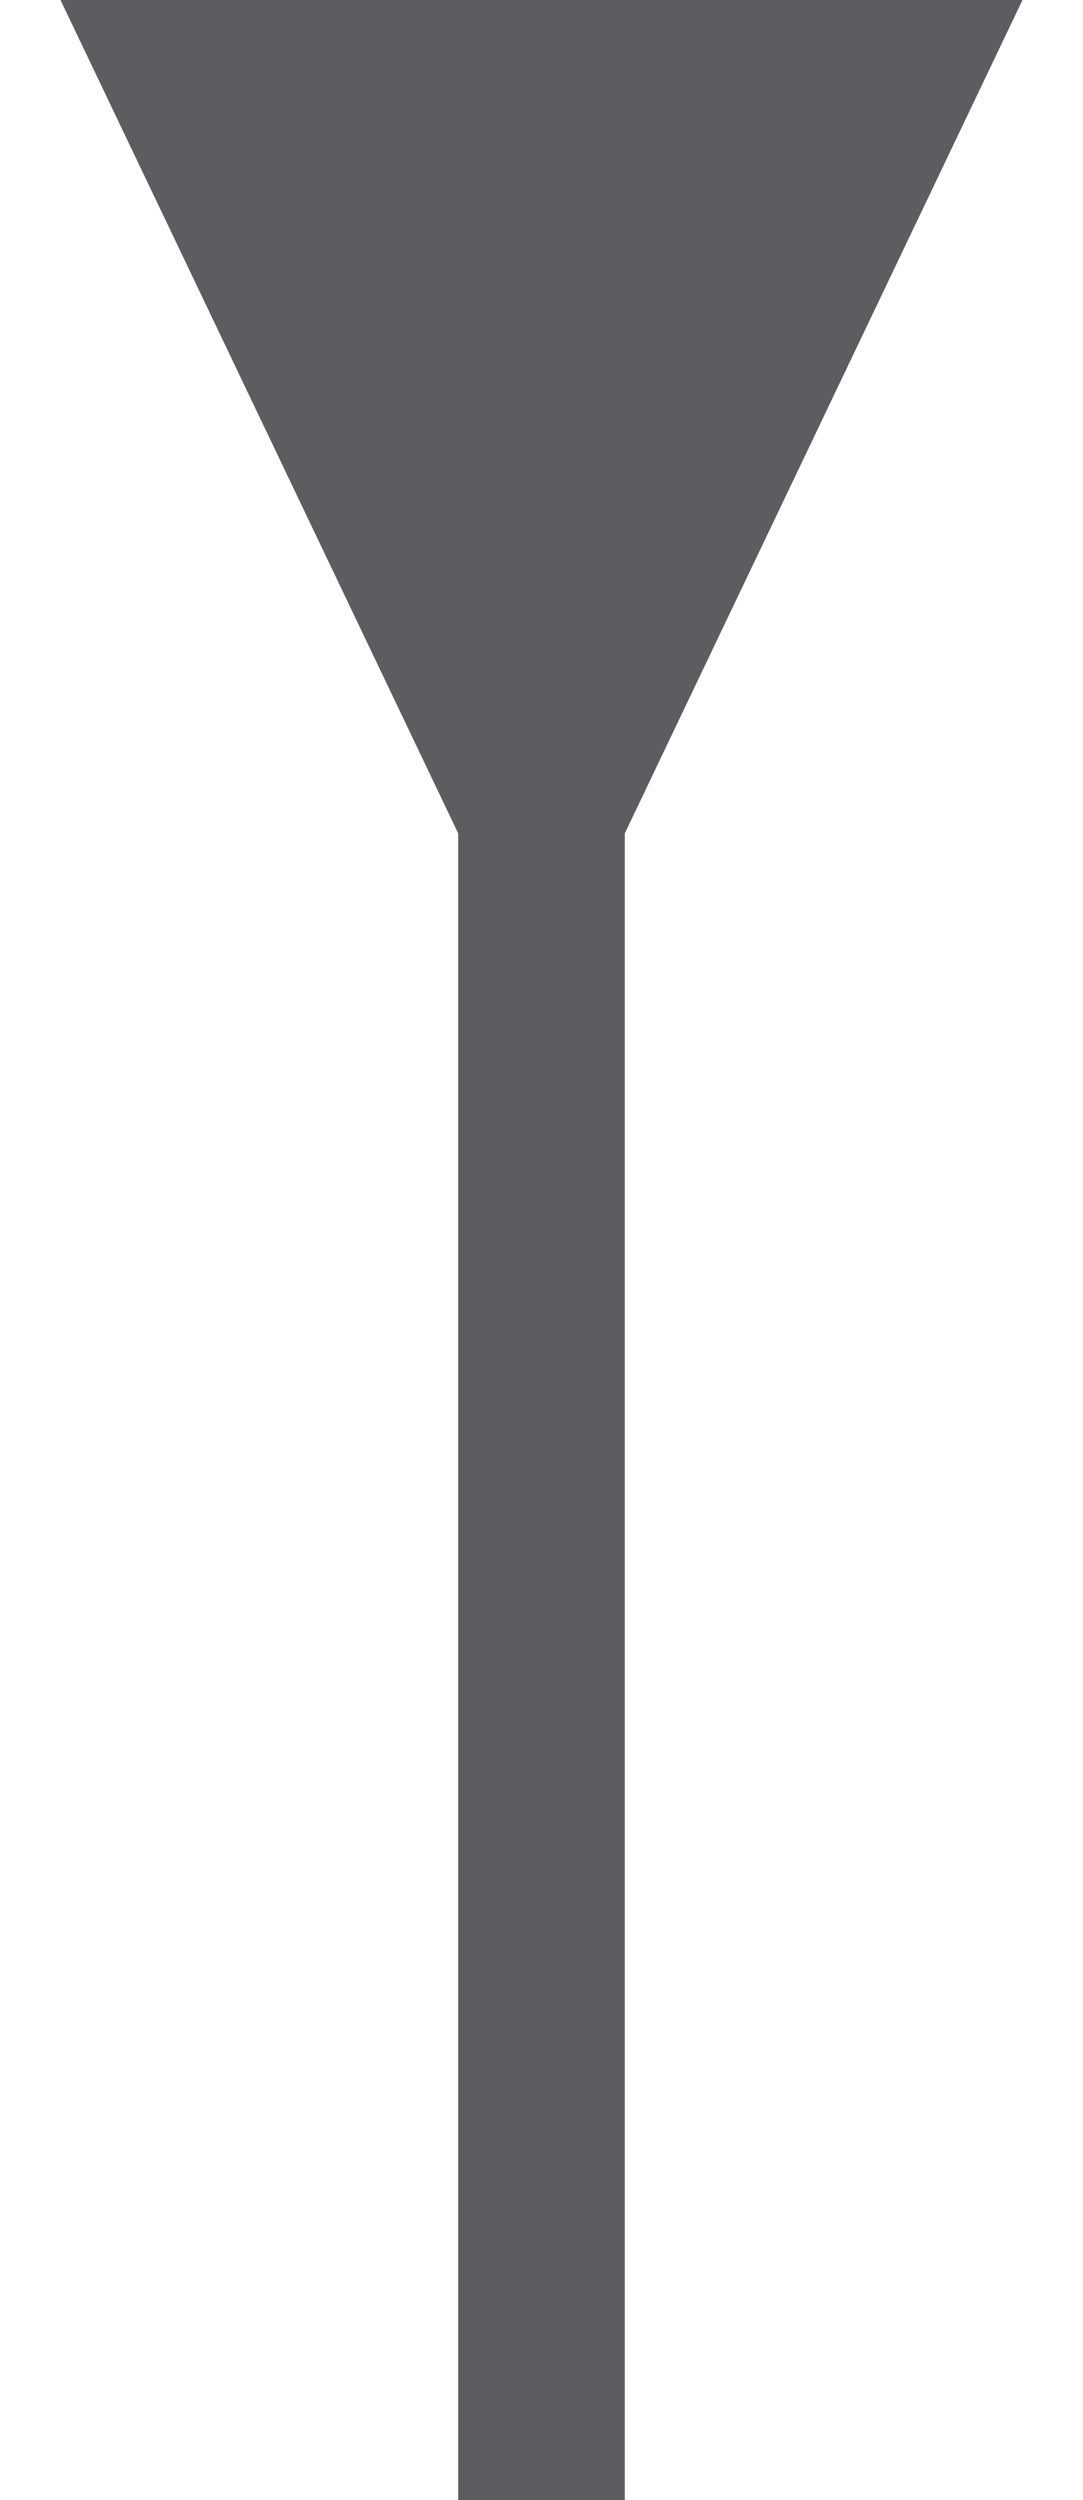 <svg width="13" height="30" viewBox="0 0 13 30" fill="none" xmlns="http://www.w3.org/2000/svg">
<path d="M7.5 10L12.274 2.52368e-07L0.726 -2.52368e-07L5.5 10L7.5 10ZM5.5 9L5.5 30L7.5 30L7.5 9L5.5 9Z" fill="#5D5D61"/>
</svg>
